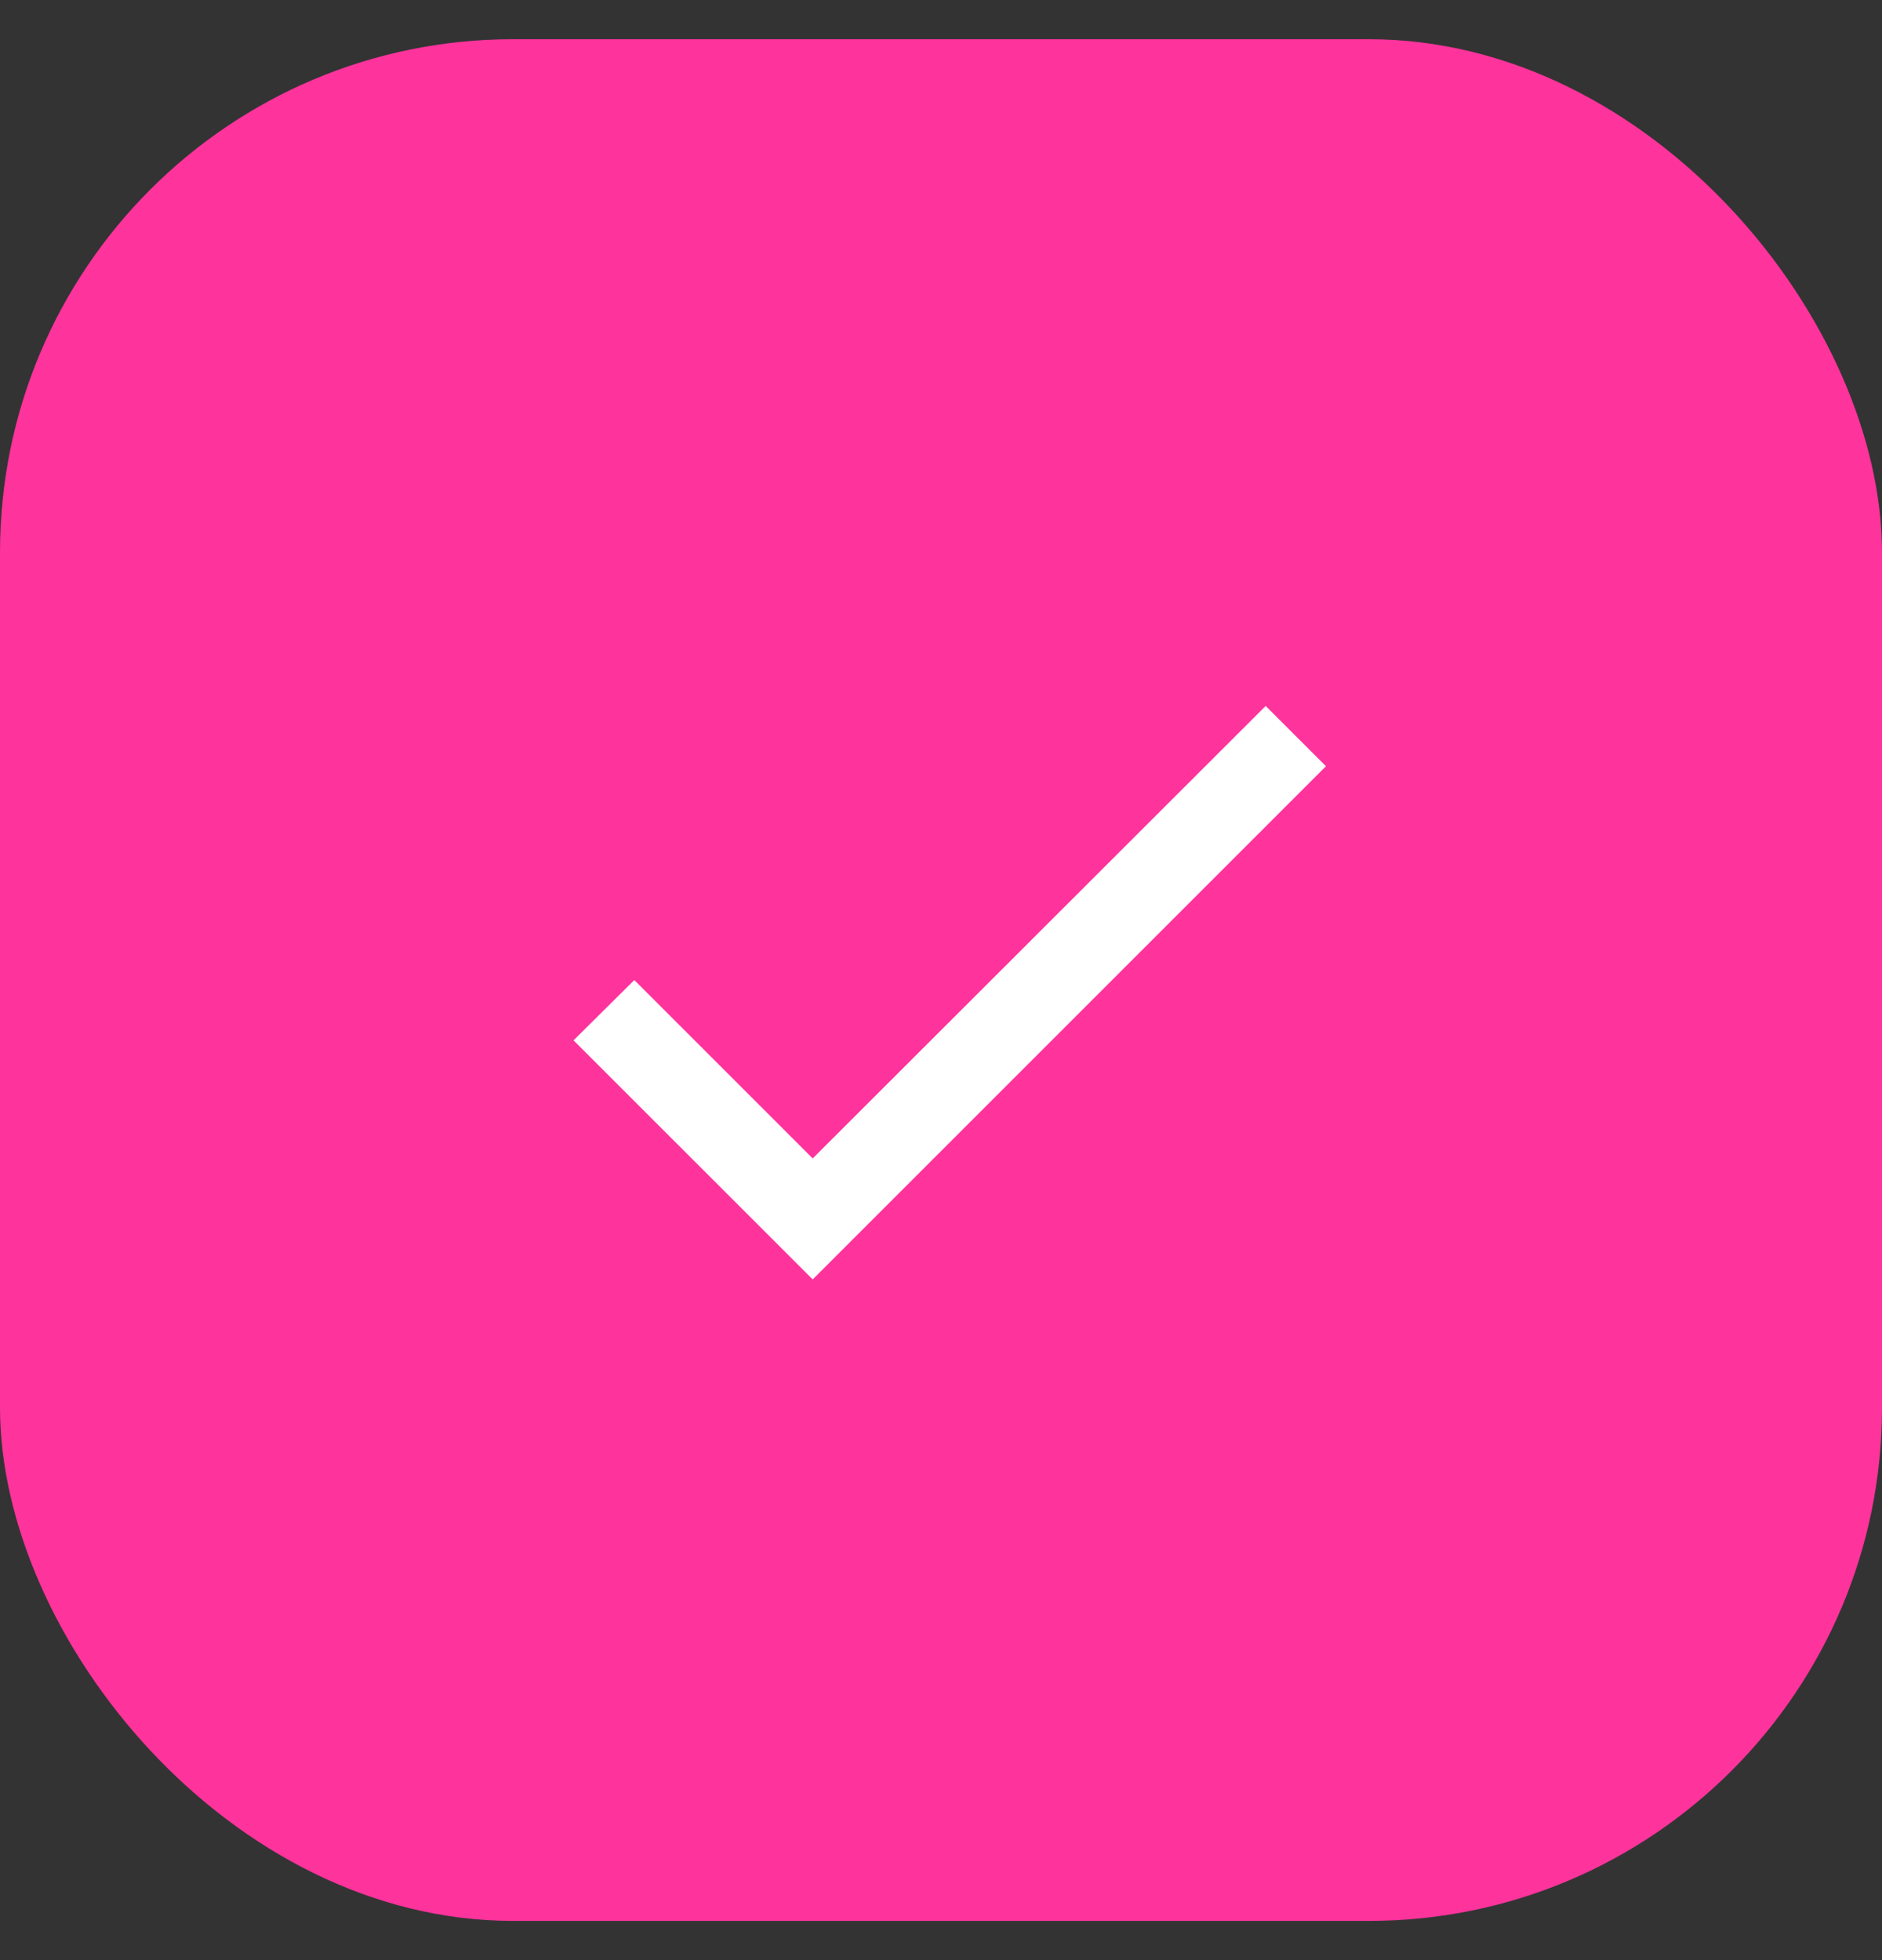 <svg width="24" height="25" viewBox="0 0 24 25" fill="none" xmlns="http://www.w3.org/2000/svg">
<rect x="0" y="0" width="24" height="25" fill="#333333" stroke="none"/>
<rect y="0.5" width="24" height="24" rx="6.545" fill="#FE339C"/>
<g clip-path="url(#clip0_16_1031)">
<path d="M10.364 14.775L8.089 12.5L7.314 13.269L10.364 16.318L16.909 9.773L16.14 9.004L10.364 14.775Z" fill="#ffffff"/>
</g>
<defs>
<clipPath id="clip0_16_1031">
<rect width="13.091" height="13.091" fill="white" transform="translate(5.454 5.955)"/>
</clipPath>
</defs>
</svg>
